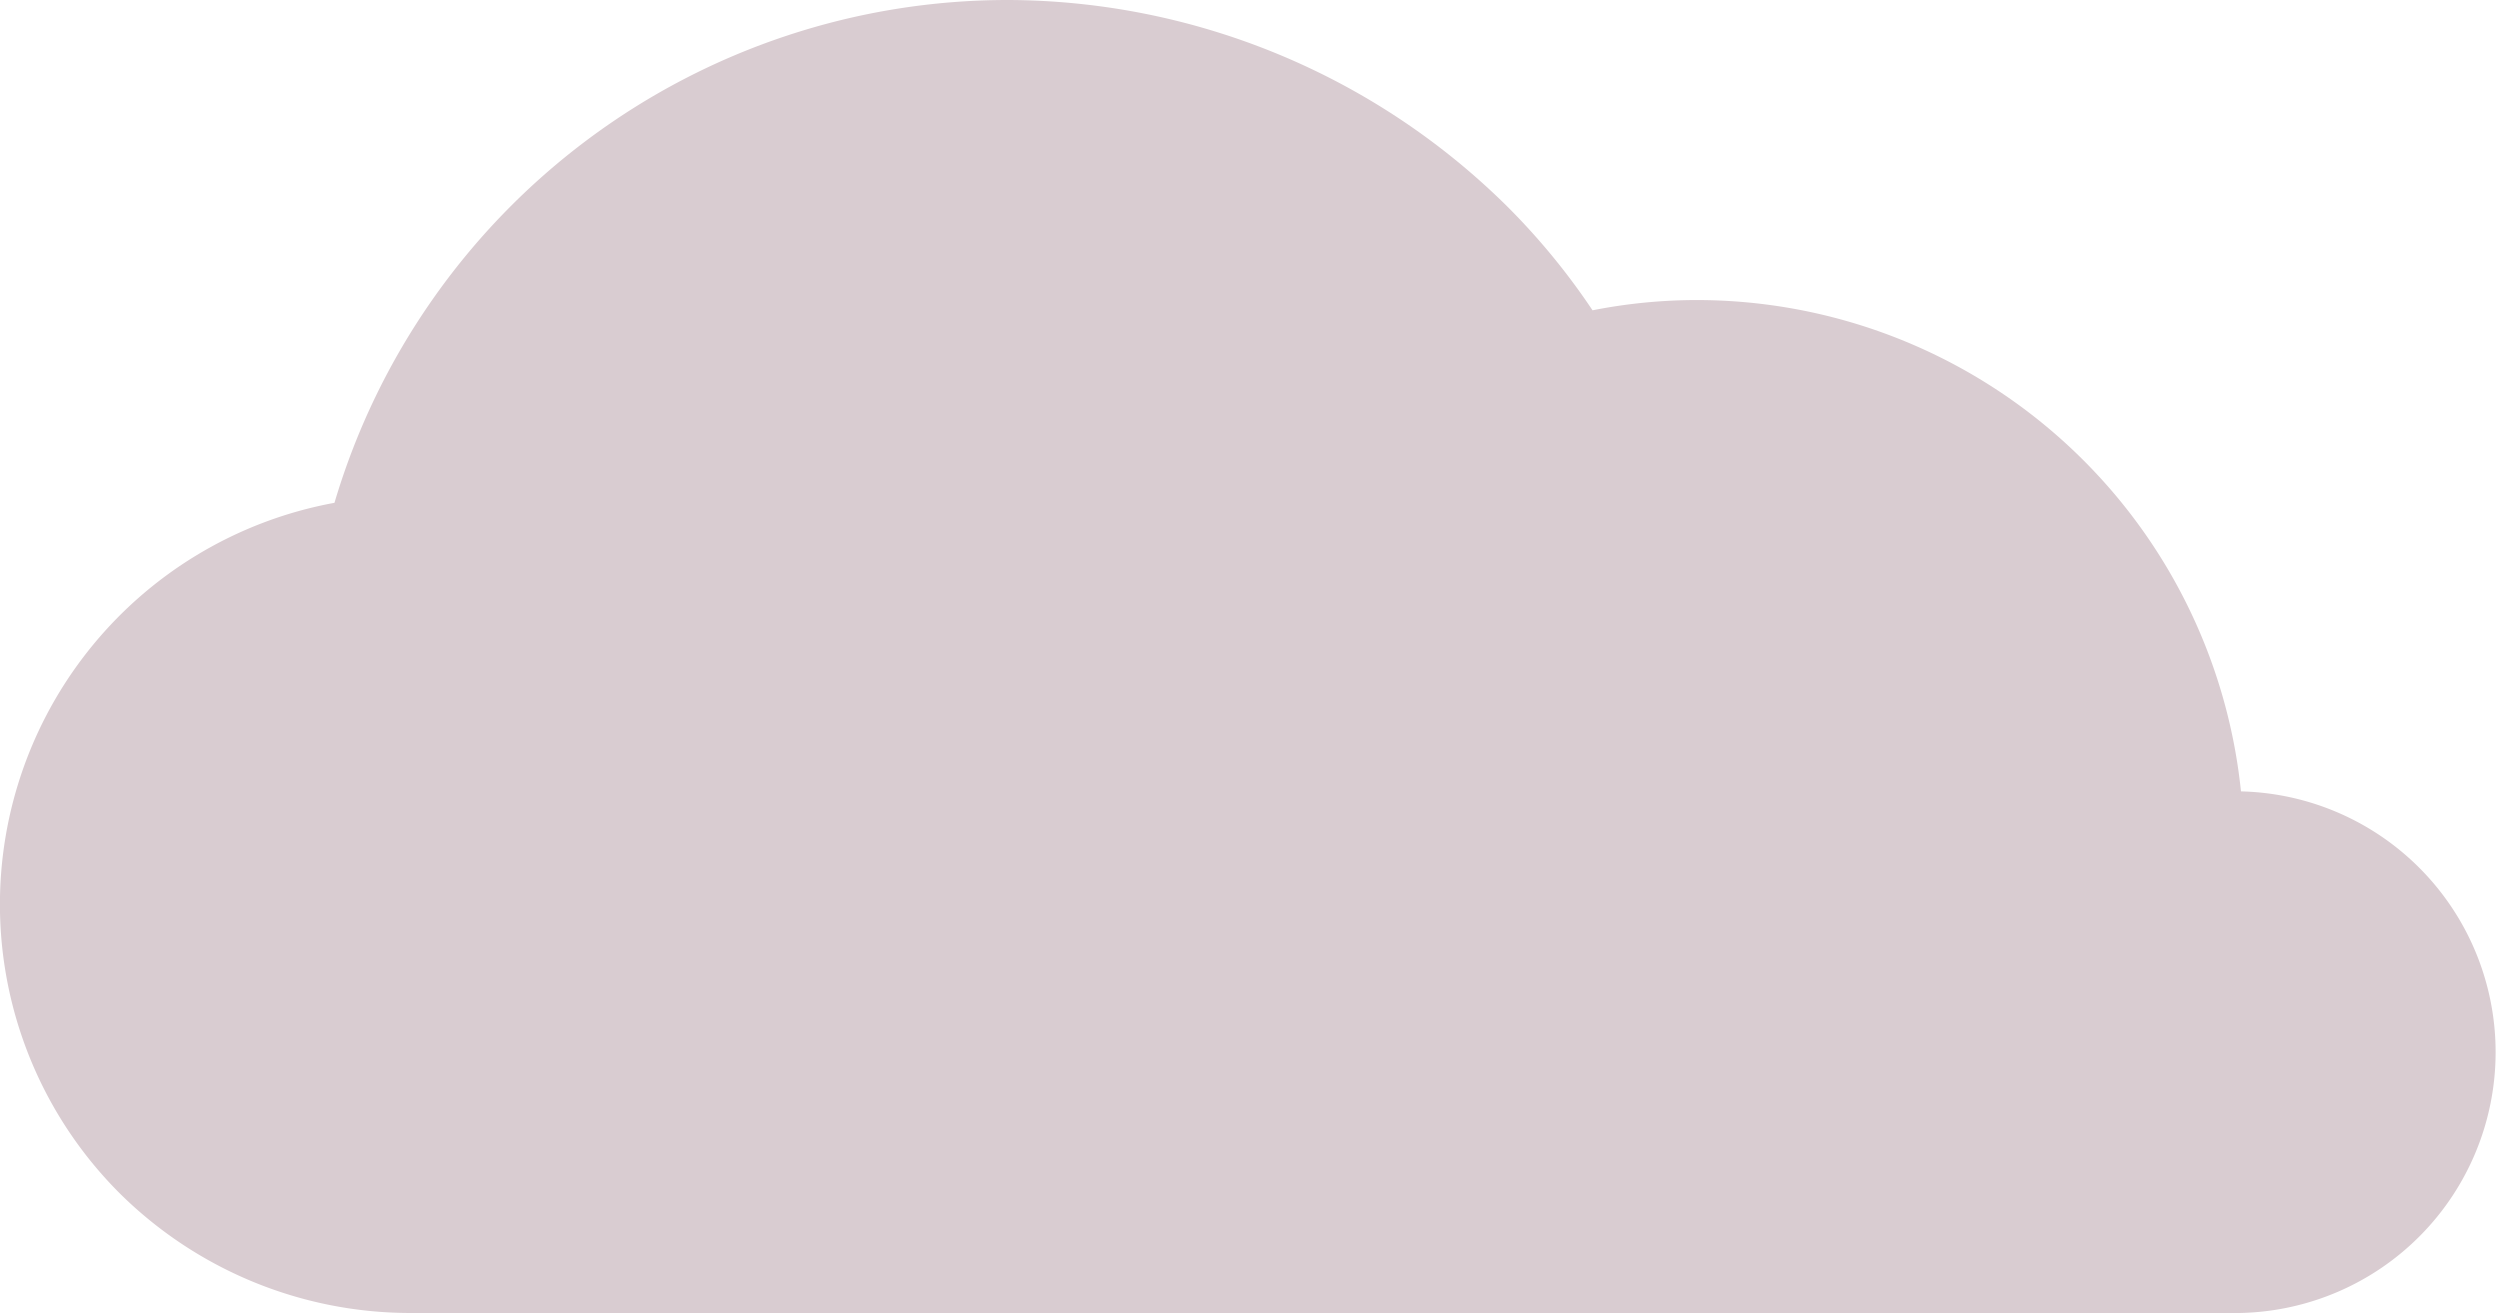 <svg id="svg5332" xmlns="http://www.w3.org/2000/svg" viewBox="0 0 204.8 107.56"><defs><style>.cls-1{fill:#d9ccd1;}</style></defs><g id="layer1"><path id="path10000" class="cls-1" d="M82.63,0A57.53,57.53,0,0,0,27.4,41.19,33.45,33.45,0,0,0,9.81,97.76a33.85,33.85,0,0,0,23.67,9.8h150a21.37,21.37,0,0,0,.1-42.73,44.84,44.84,0,0,0-44.62-40.25,44.14,44.14,0,0,0-8.5.84,55.83,55.83,0,0,0-7-8.52A58.39,58.39,0,0,0,82.63,0Z"/></g></svg>